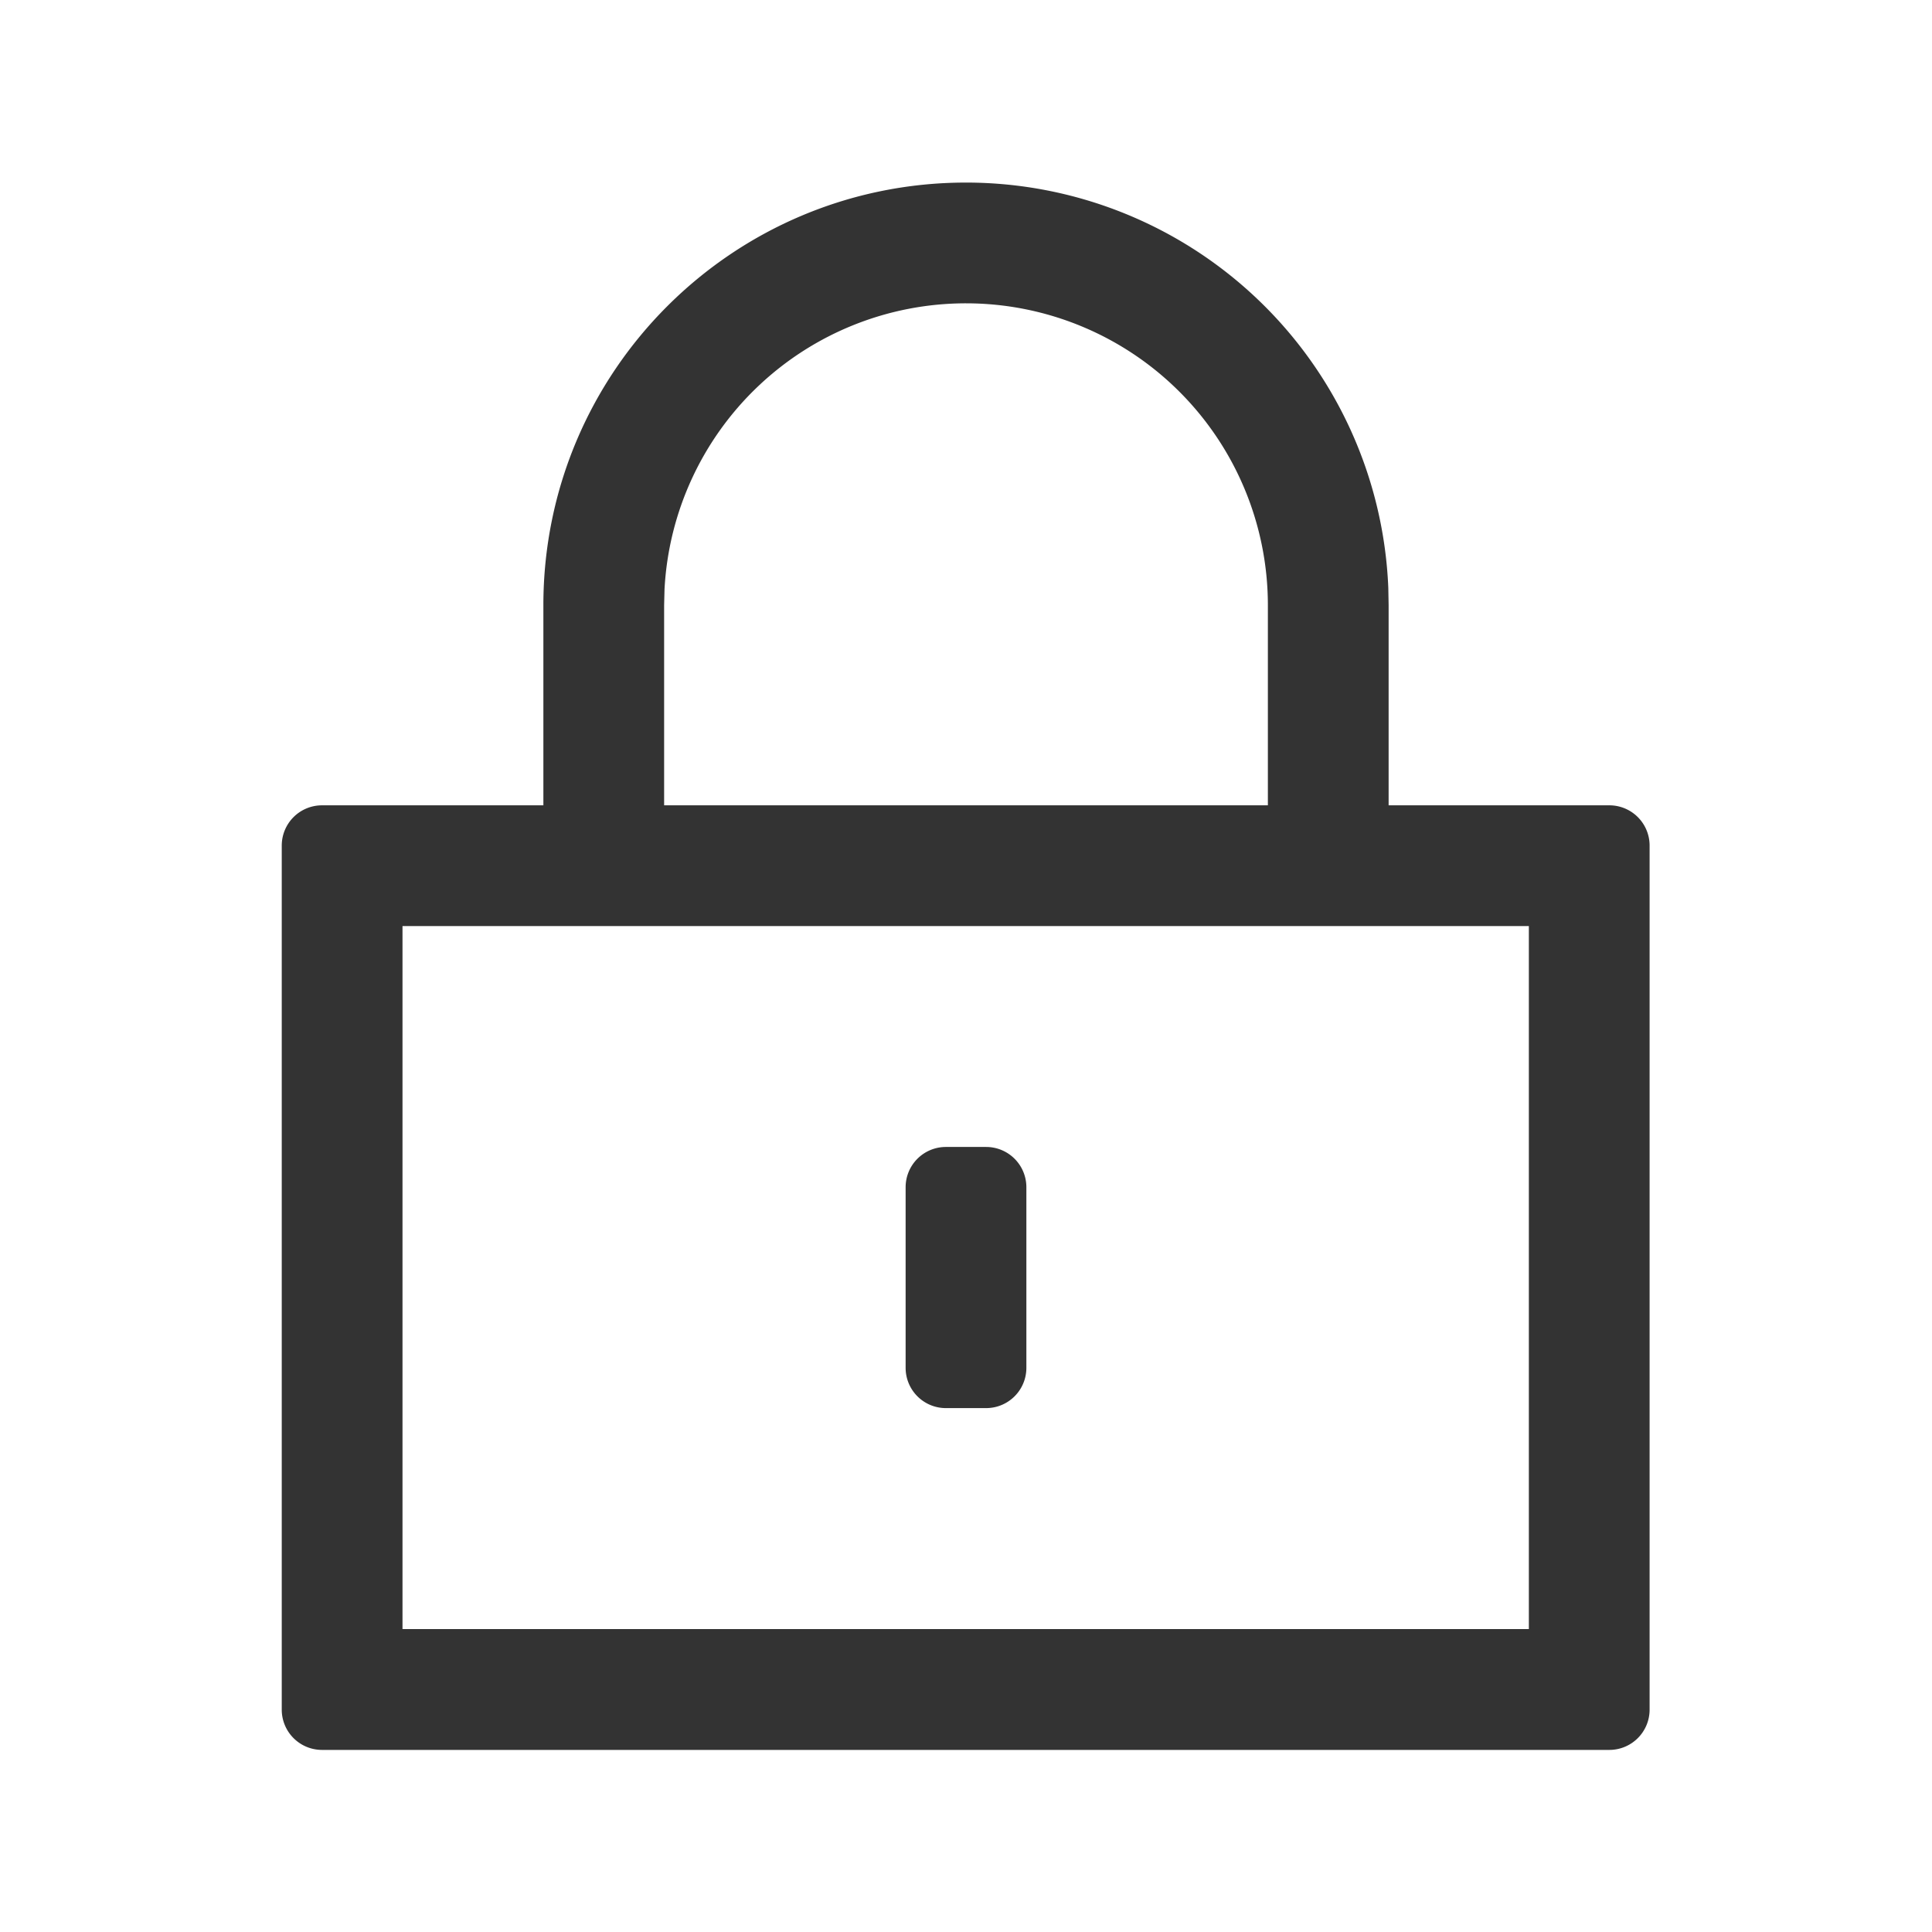 <?xml version="1.0" standalone="no"?><!DOCTYPE svg PUBLIC "-//W3C//DTD SVG 1.1//EN" "http://www.w3.org/Graphics/SVG/1.1/DTD/svg11.dtd"><svg class="icon" width="200px" height="200.00px" viewBox="0 0 1024 1024" version="1.1" xmlns="http://www.w3.org/2000/svg"><path fill="#333333" d="M512 96.768a224 224 0 0 1 223.829 214.784l0.171 9.216v106.069h116.992a21.333 21.333 0 0 1 21.333 21.333v457.984a21.333 21.333 0 0 1-21.333 21.333H170.667a21.333 21.333 0 0 1-21.333-21.333V448.171a21.333 21.333 0 0 1 21.333-21.333h117.333V320.768c0-123.733 100.267-224 224-224z m298.325 394.069H213.333v372.608h596.992v-372.608z m-287.659 117.077a21.333 21.333 0 0 1 21.333 21.333v95.744a21.333 21.333 0 0 1-21.333 21.333h-21.333a21.333 21.333 0 0 1-21.333-21.333v-95.744a21.333 21.333 0 0 1 21.333-21.333h21.333zM512 160.768a160 160 0 0 0-159.787 151.467l-0.213 8.533v106.069h320V320.768A160 160 0 0 0 512 160.768z" /></svg>